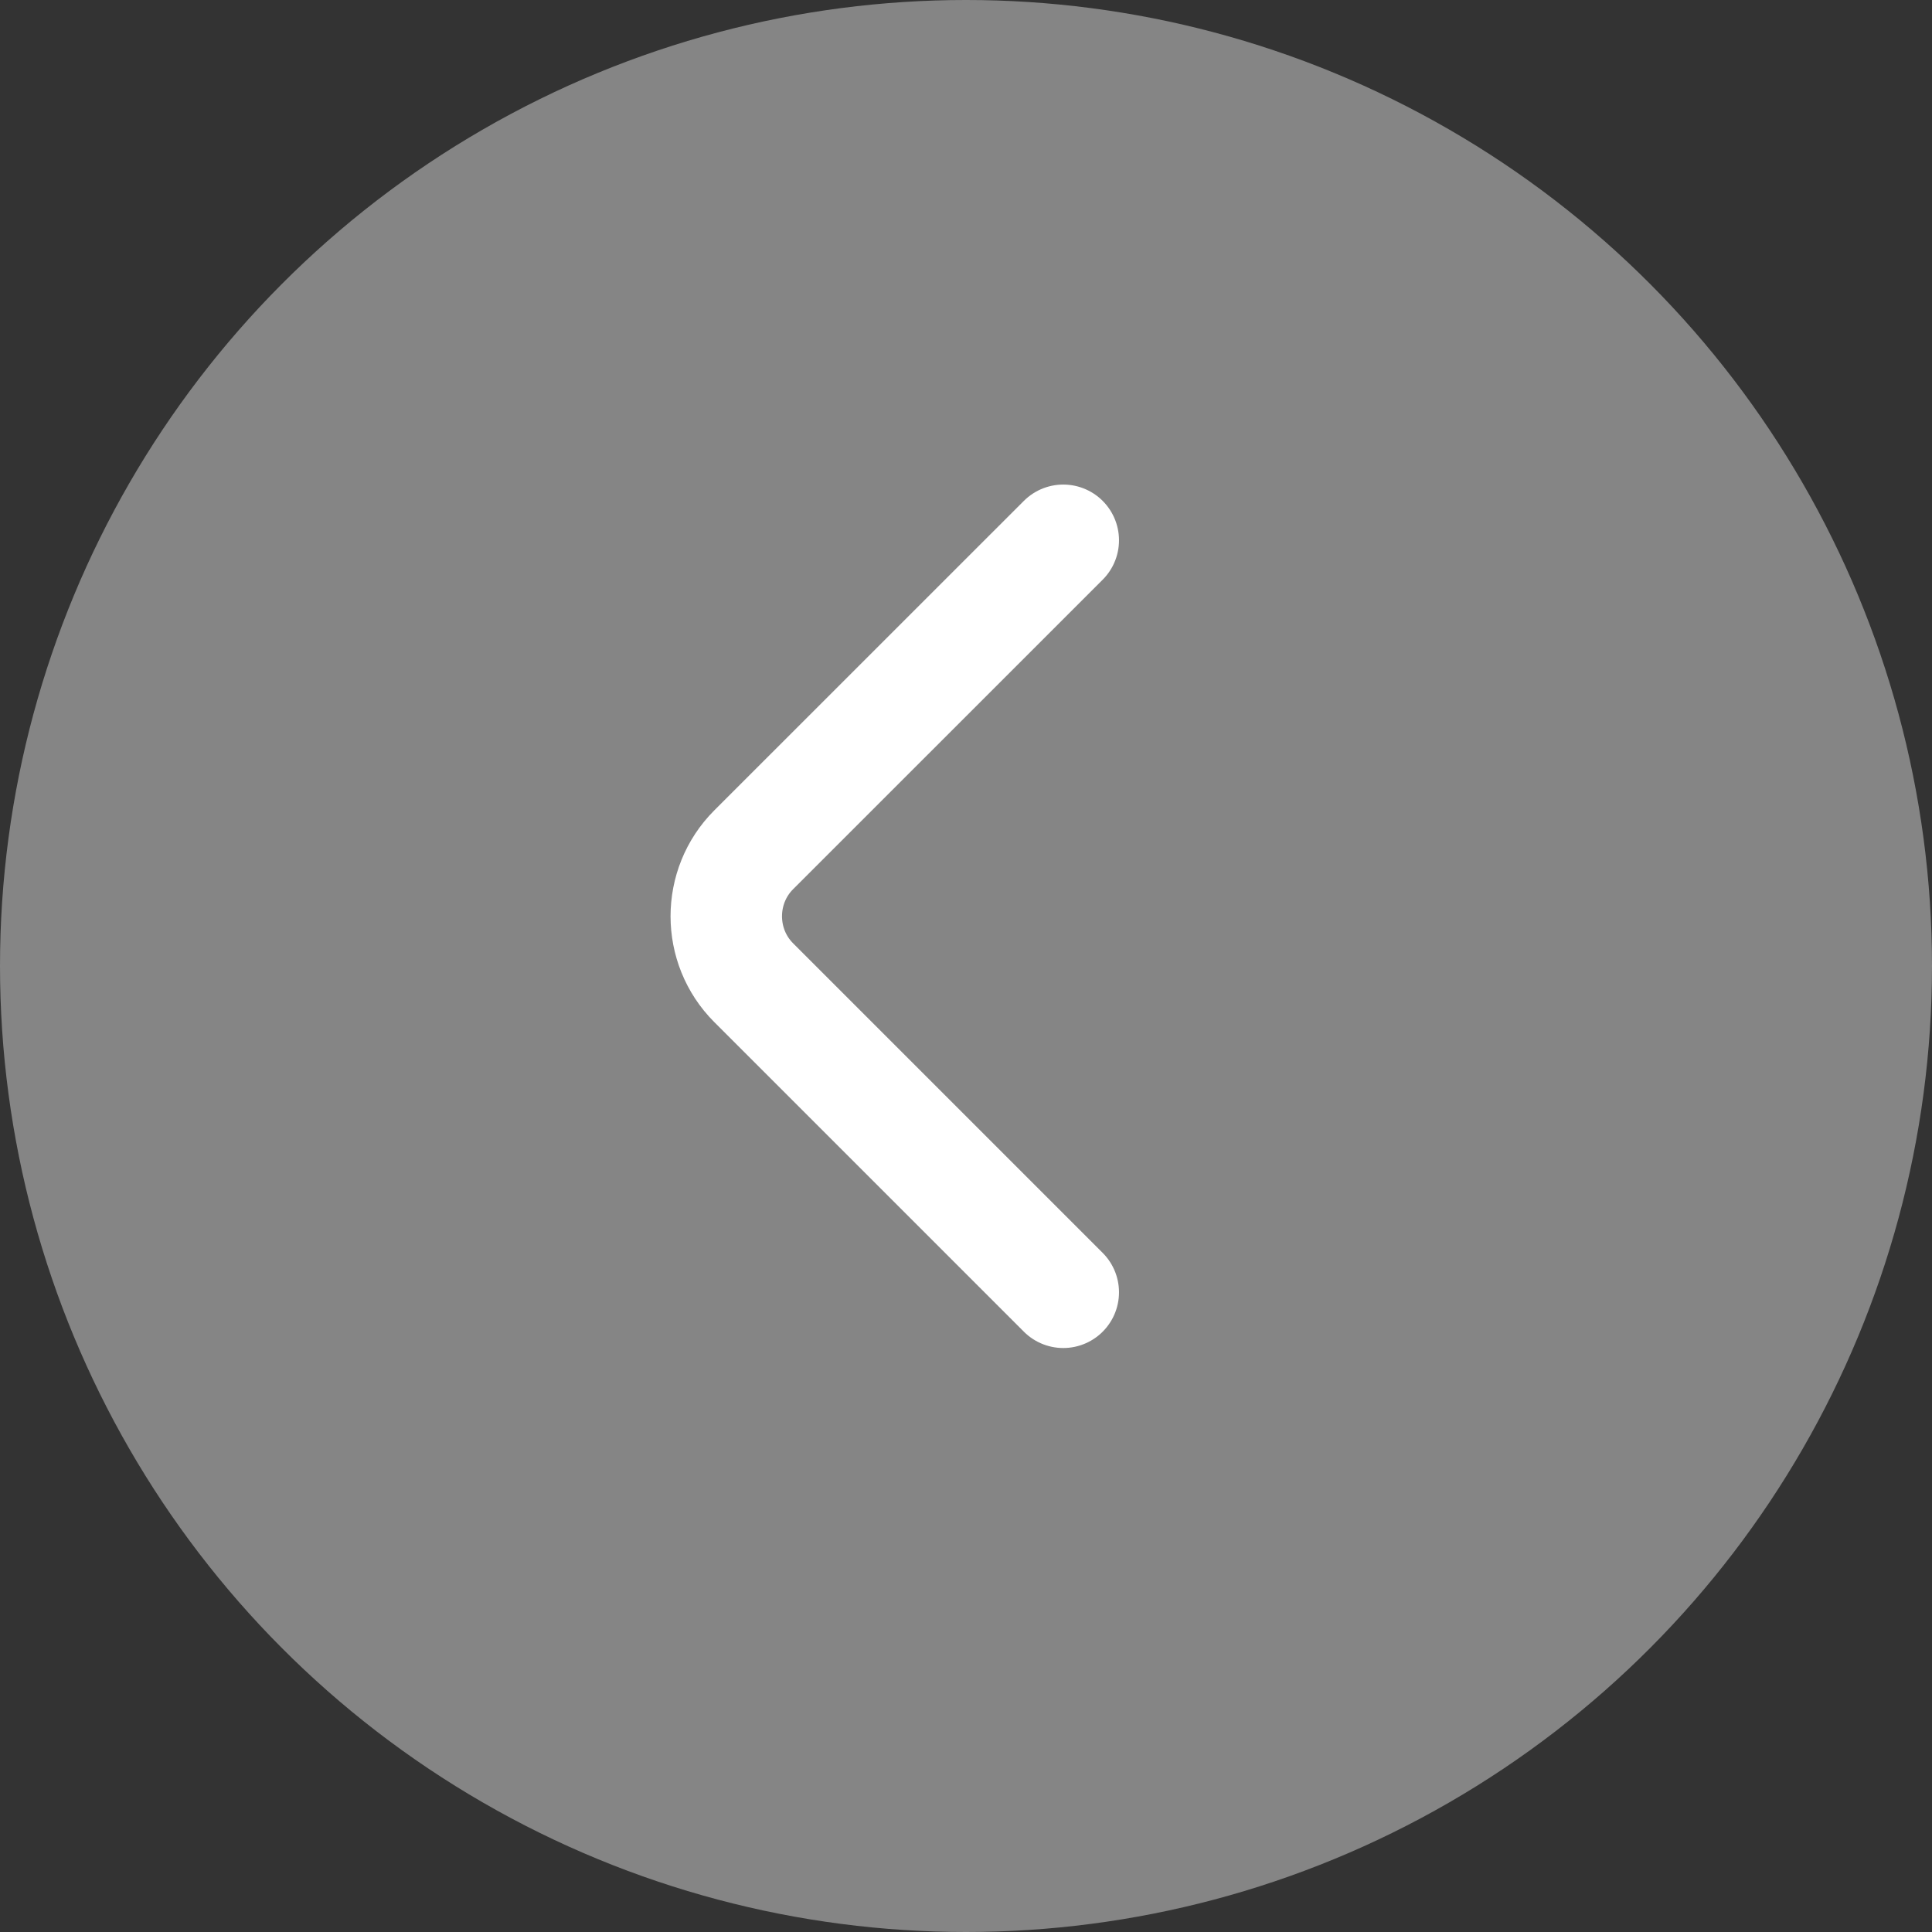 <svg width="26" height="26" viewBox="0 0 26 26" fill="none" xmlns="http://www.w3.org/2000/svg">
<rect x="0" y="0" width="26" height="26" fill="#333333" stroke="none"/>
<circle cx="13" cy="13" r="13" transform="rotate(-180 13 13)" fill="white" fill-opacity="0.4"/>
<path d="M14.309 7.271L10.143 11.436C9.651 11.928 9.651 12.733 10.143 13.225L14.309 17.391" stroke="white" stroke-width="1.5" stroke-miterlimit="10" stroke-linecap="round" stroke-linejoin="round"/>
</svg>
